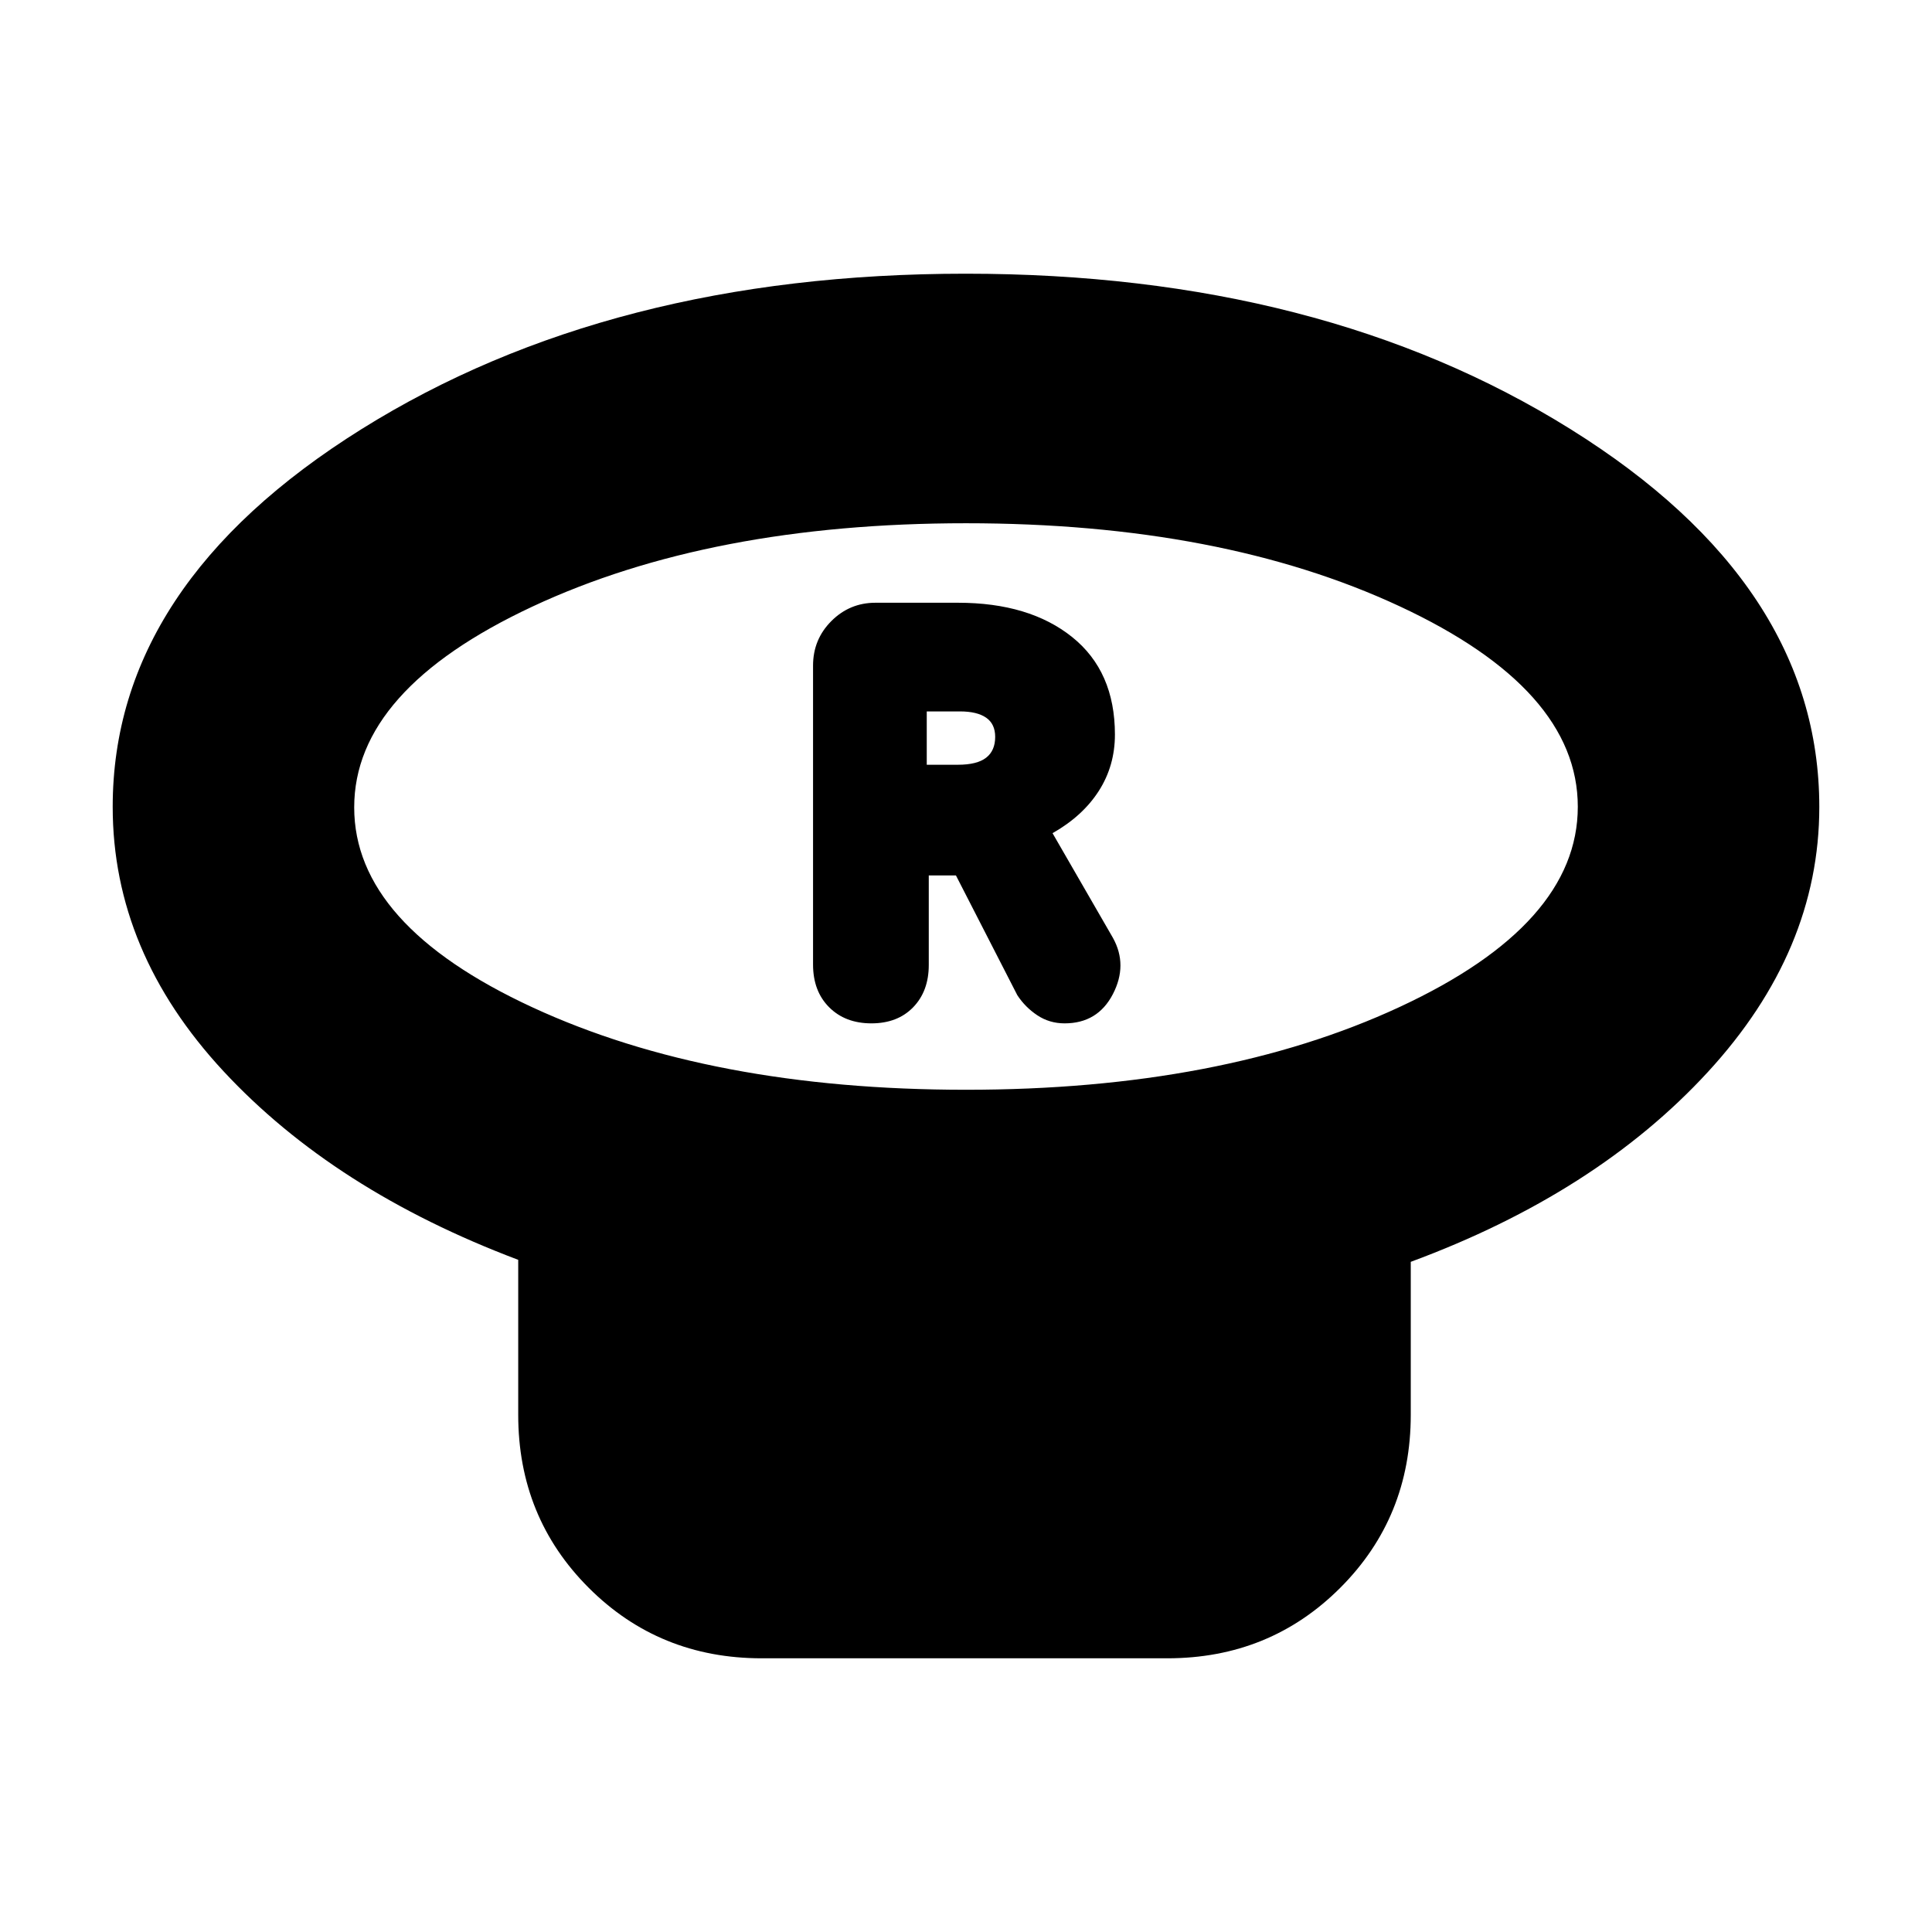 <svg xmlns="http://www.w3.org/2000/svg" height="24" viewBox="0 -960 960 960" width="24"><path d="M480-418.5q126.89 0 215.45-41.13Q784-500.75 784-559.13q0-58.37-88.55-99.62Q606.89-700 480-700q-126.89 0-215.45 41.41Q176-617.18 176-558.81q0 58.38 88.55 99.34Q353.11-418.5 480-418.5ZM701-333v76q0 50.94-35.03 85.97T580-136H378.5q-50.94 0-85.97-35.03T257.5-257v-77Q166-368.5 111-427.77q-55-59.27-55-131.32 0-110.41 123.61-187.66T479.86-824q176.64 0 300.39 77.16Q904-669.67 904-559q0 71.5-55.41 131.71Q793.18-367.08 701-333ZM480-559Zm-47 107.5q13 0 20.75-8t7.75-21V-525H475l30.5 59.5q3.93 6 9.95 10t13.55 4q16.43 0 23.97-14.5 7.53-14.5.03-28l-30-52q15-8.5 23-21t8-28q0-31.41-21.25-48.45Q511.5-660.5 476-660.5h-41q-12.8 0-21.9 9.1-9.1 9.1-9.1 22.13v148.54q0 13.23 8 21.23t21 8ZM460.5-580v-26.5H477q8.5 0 13 3.11 4.5 3.12 4.5 9.54 0 6.85-4.5 10.35t-14 3.5h-15.5Z"/></svg>
